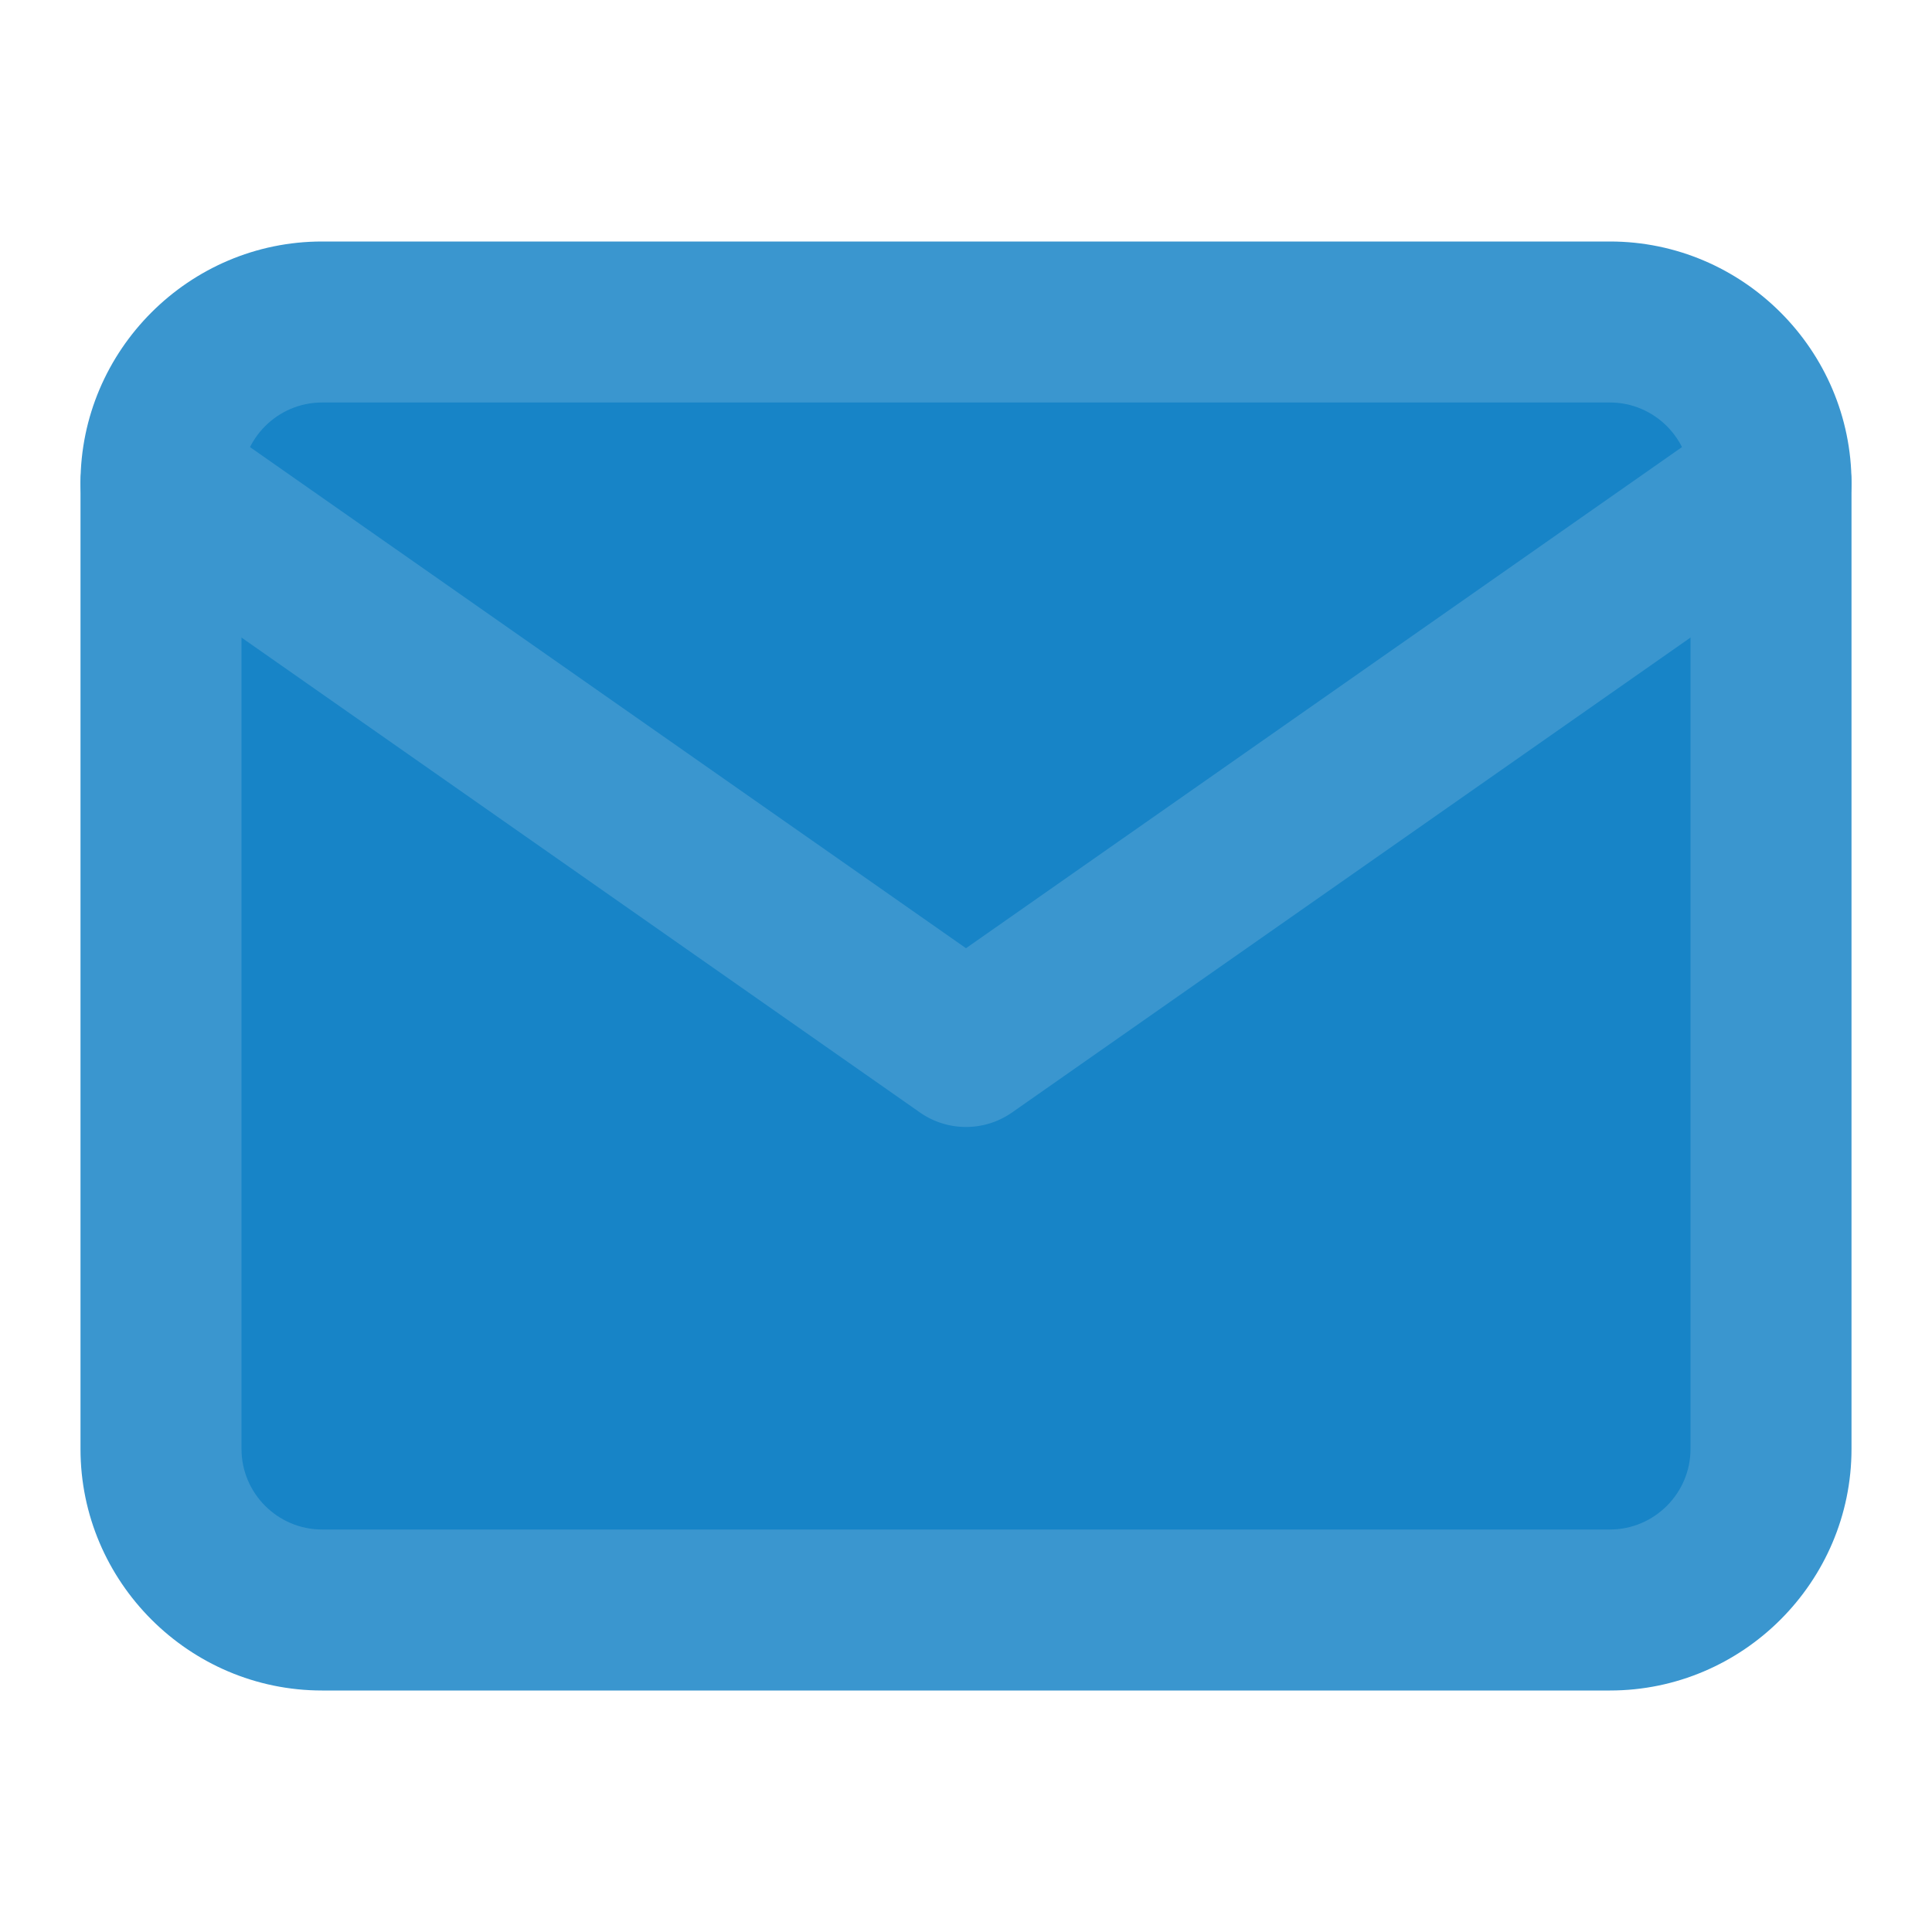 <svg xmlns="http://www.w3.org/2000/svg" xml:space="preserve" viewBox="0 0 24 24"><path fill="#1784c7" d="M4 4h16c1.1 0 2 .9 2 2v12c0 1.1-.9 2-2 2H4c-1.1 0-2-.9-2-2V6c0-1.1.9-2 2-2Z"/><path fill="#3a96cf" d="M4 3h16c1.65 0 3 1.35 3 3v12c0 1.65-1.35 3-3 3H4c-1.65 0-3-1.35-3-3V6c0-1.65 1.35-3 3-3Zm0 2c-.55 0-1 .45-1 1v12c0 .55.45 1 1 1h16c.55 0 1-.45 1-1V6c0-.55-.45-1-1-1H4Z"/><path fill="#3a96cf" d="M21.427 5.181a.998.998 0 1 1 1.146 1.638l-10 7a.999.999 0 0 1-1.146 0l-10-7a.998.998 0 1 1 1.146-1.638L12 11.779l9.427-6.598Z"/></svg>